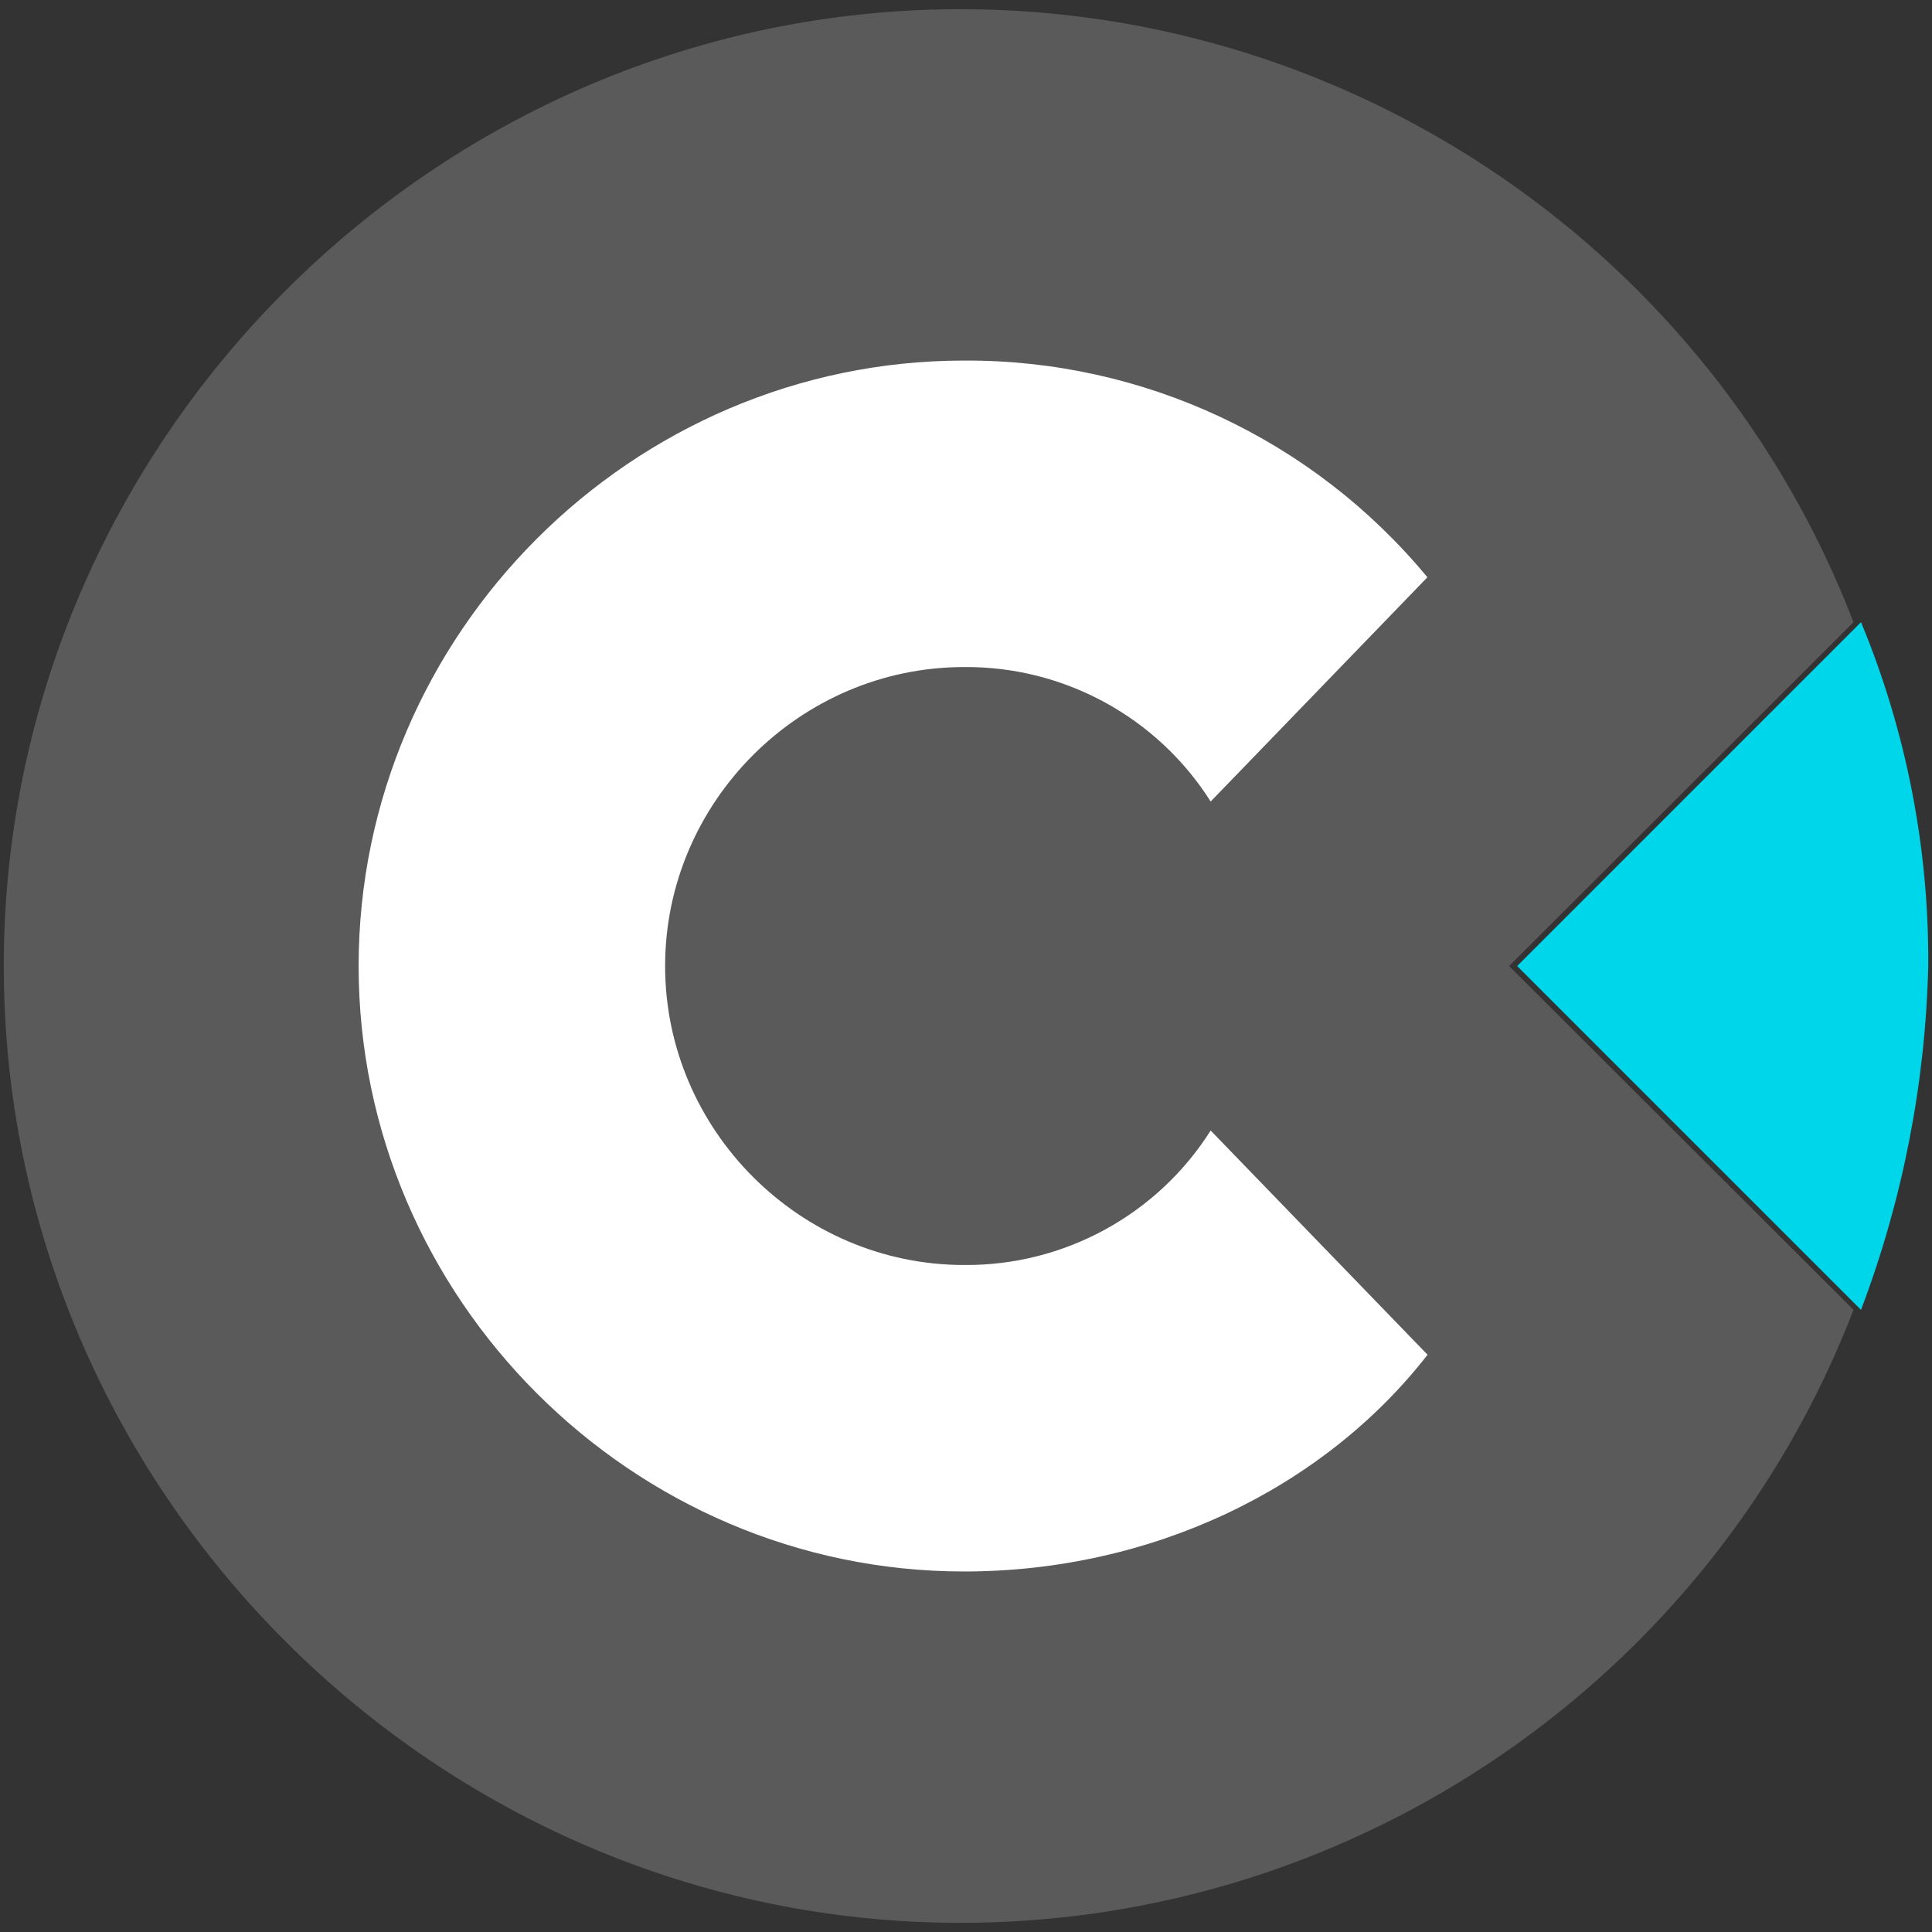 <?xml version="1.0" encoding="UTF-8" standalone="no"?><!DOCTYPE svg PUBLIC "-//W3C//DTD SVG 1.1//EN" "http://www.w3.org/Graphics/SVG/1.1/DTD/svg11.dtd"><svg width="100%" height="100%" viewBox="0 0 512 512" version="1.1" xmlns="http://www.w3.org/2000/svg" xmlns:xlink="http://www.w3.org/1999/xlink" xml:space="preserve" style="fill-rule:evenodd;clip-rule:evenodd;stroke-linejoin:round;stroke-miterlimit:2;"><rect x="0" y="0" width="512" height="512" fill="#333333" stroke="none"/><title>Credit.fr</title><desc>Credit.fr is an online platform for leading business loans in its market. By combining the best of technology and banking expertise, it revolutionizes access to professional credit by offering a 100% digital and ultra-fast service.Since its creation in 2015, its innovative approach has allowed it to attract a large community of private lenders (21,000) and institutional and finance business projects throughout France.</desc>    <g transform="matrix(4.628,0,0,4.628,-39.727,-40.186)">        <path d="M114.72,44.31c-8.126,-21.102 -28.517,-35.1 -51.13,-35.1c-30.057,0 -54.79,24.733 -54.79,54.79c0,30.057 24.733,54.79 54.79,54.79c22.613,0 43.004,-13.998 51.13,-35.1l-19.72,-19.69l19.72,-19.69Z" style="fill:rgb(90,90,90);fill-rule:nonzero;"/>        <path d="M63.79,81.12c-9.392,0 -17.12,-7.728 -17.12,-17.12c0,-9.392 7.728,-17.12 17.12,-17.12c5.715,-0.048 11.065,2.869 14.12,7.7l12.41,-12.84c-6.529,-7.903 -16.279,-12.464 -26.53,-12.41c-19.019,0 -34.67,15.651 -34.67,34.67c0,19.019 15.651,34.67 34.67,34.67c10.7,0 20.54,-4.71 26.54,-12.41l-12.42,-12.84c-3.055,4.831 -8.405,7.748 -14.12,7.7Z" style="fill:white;fill-rule:nonzero;"/>        <path d="M95.46,64l19.69,19.69c2.386,-6.299 3.688,-12.956 3.85,-19.69c0.047,-6.755 -1.262,-13.451 -3.85,-19.69l-19.69,19.69Z" style="fill:rgb(0,214,233);fill-rule:nonzero;"/>    </g></svg>